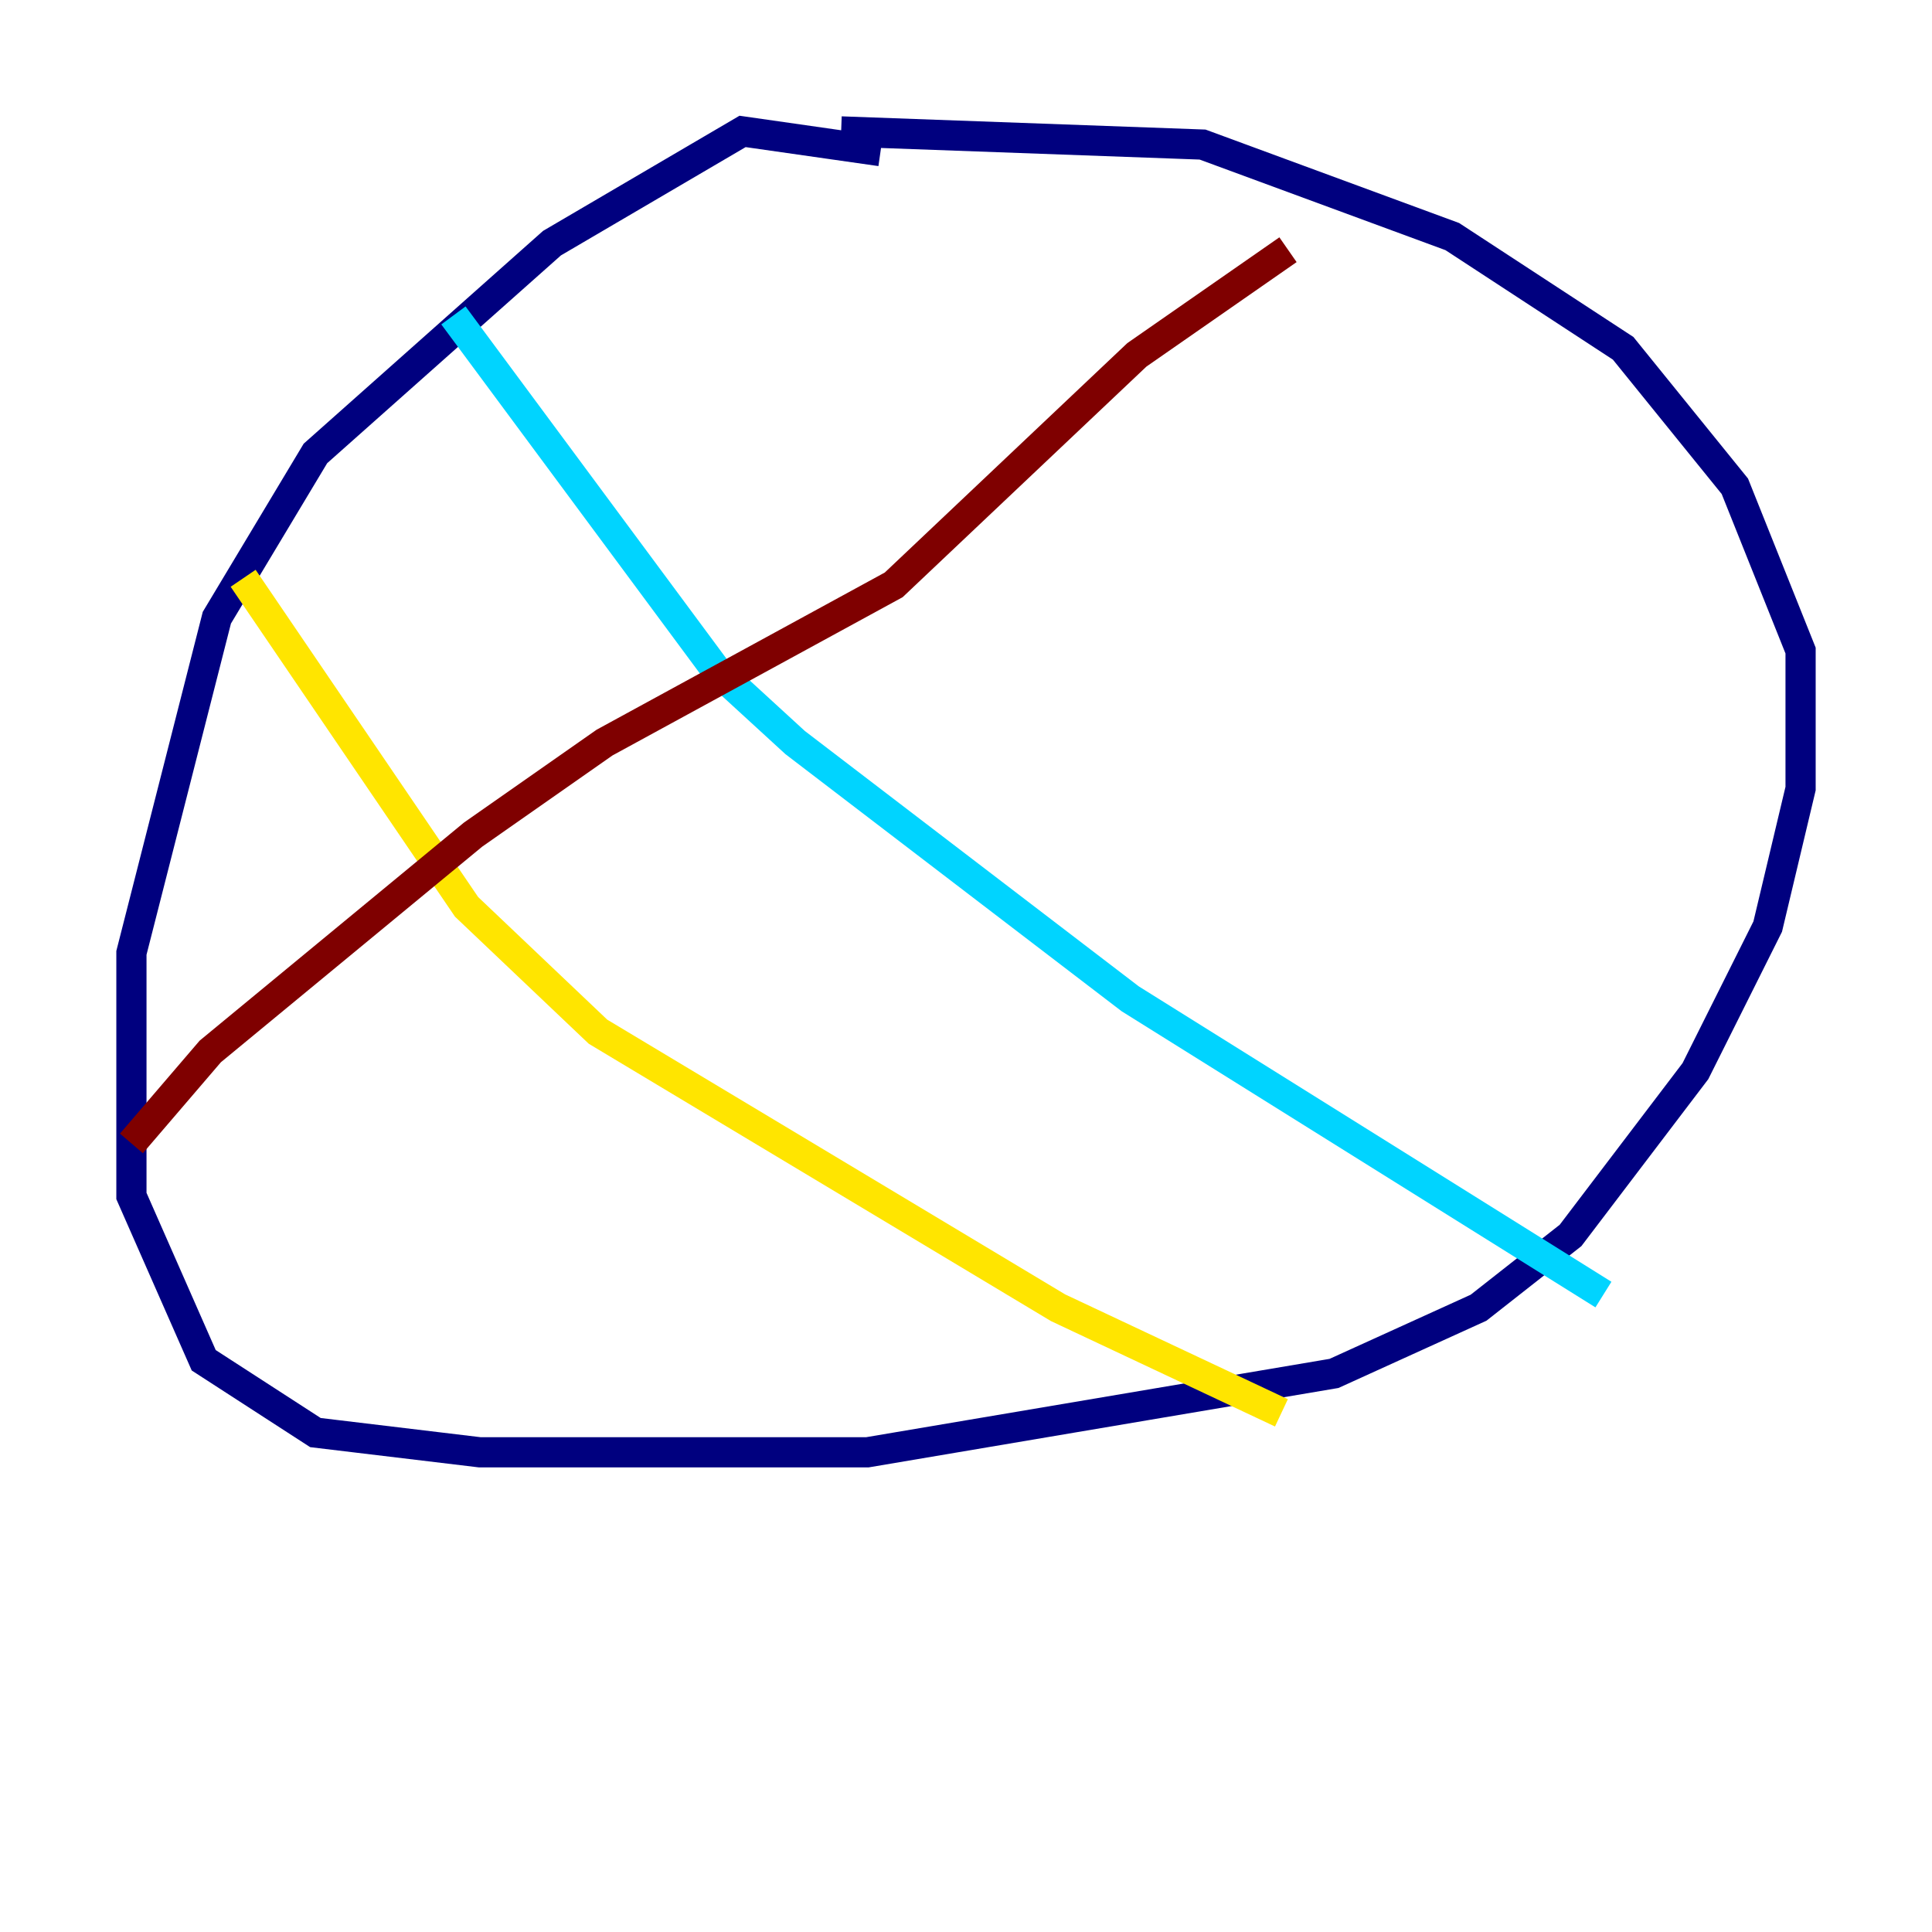 <?xml version="1.0" encoding="utf-8" ?>
<svg baseProfile="tiny" height="128" version="1.2" viewBox="0,0,128,128" width="128" xmlns="http://www.w3.org/2000/svg" xmlns:ev="http://www.w3.org/2001/xml-events" xmlns:xlink="http://www.w3.org/1999/xlink"><defs /><polyline fill="none" points="58.34,10.014 49.197,8.707 36.571,16.109 20.898,30.041 14.367,40.925 8.707,63.129 8.707,79.238 13.497,90.122 20.898,94.912 31.782,96.218 57.469,96.218 88.381,90.993 97.959,86.639 104.054,81.85 112.326,70.966 117.116,61.388 119.293,52.245 119.293,43.102 114.939,32.218 107.537,23.075 96.218,15.674 79.674,9.578 55.728,8.707" stroke="#00007f" stroke-width="2" /><polyline fill="none" points="30.041,20.898 47.456,44.408 52.68,49.197 74.884,66.177 106.231,85.769" stroke="#00d4ff" stroke-width="2" /><polyline fill="none" points="16.109,38.313 30.912,60.082 39.619,68.354 70.095,86.639 84.898,93.605" stroke="#ffe500" stroke-width="2" /><polyline fill="none" points="8.707,75.755 13.932,69.66 31.347,55.292 40.054,49.197 59.211,38.748 75.32,23.51 85.333,16.544" stroke="#7f0000" stroke-width="2" /></svg>